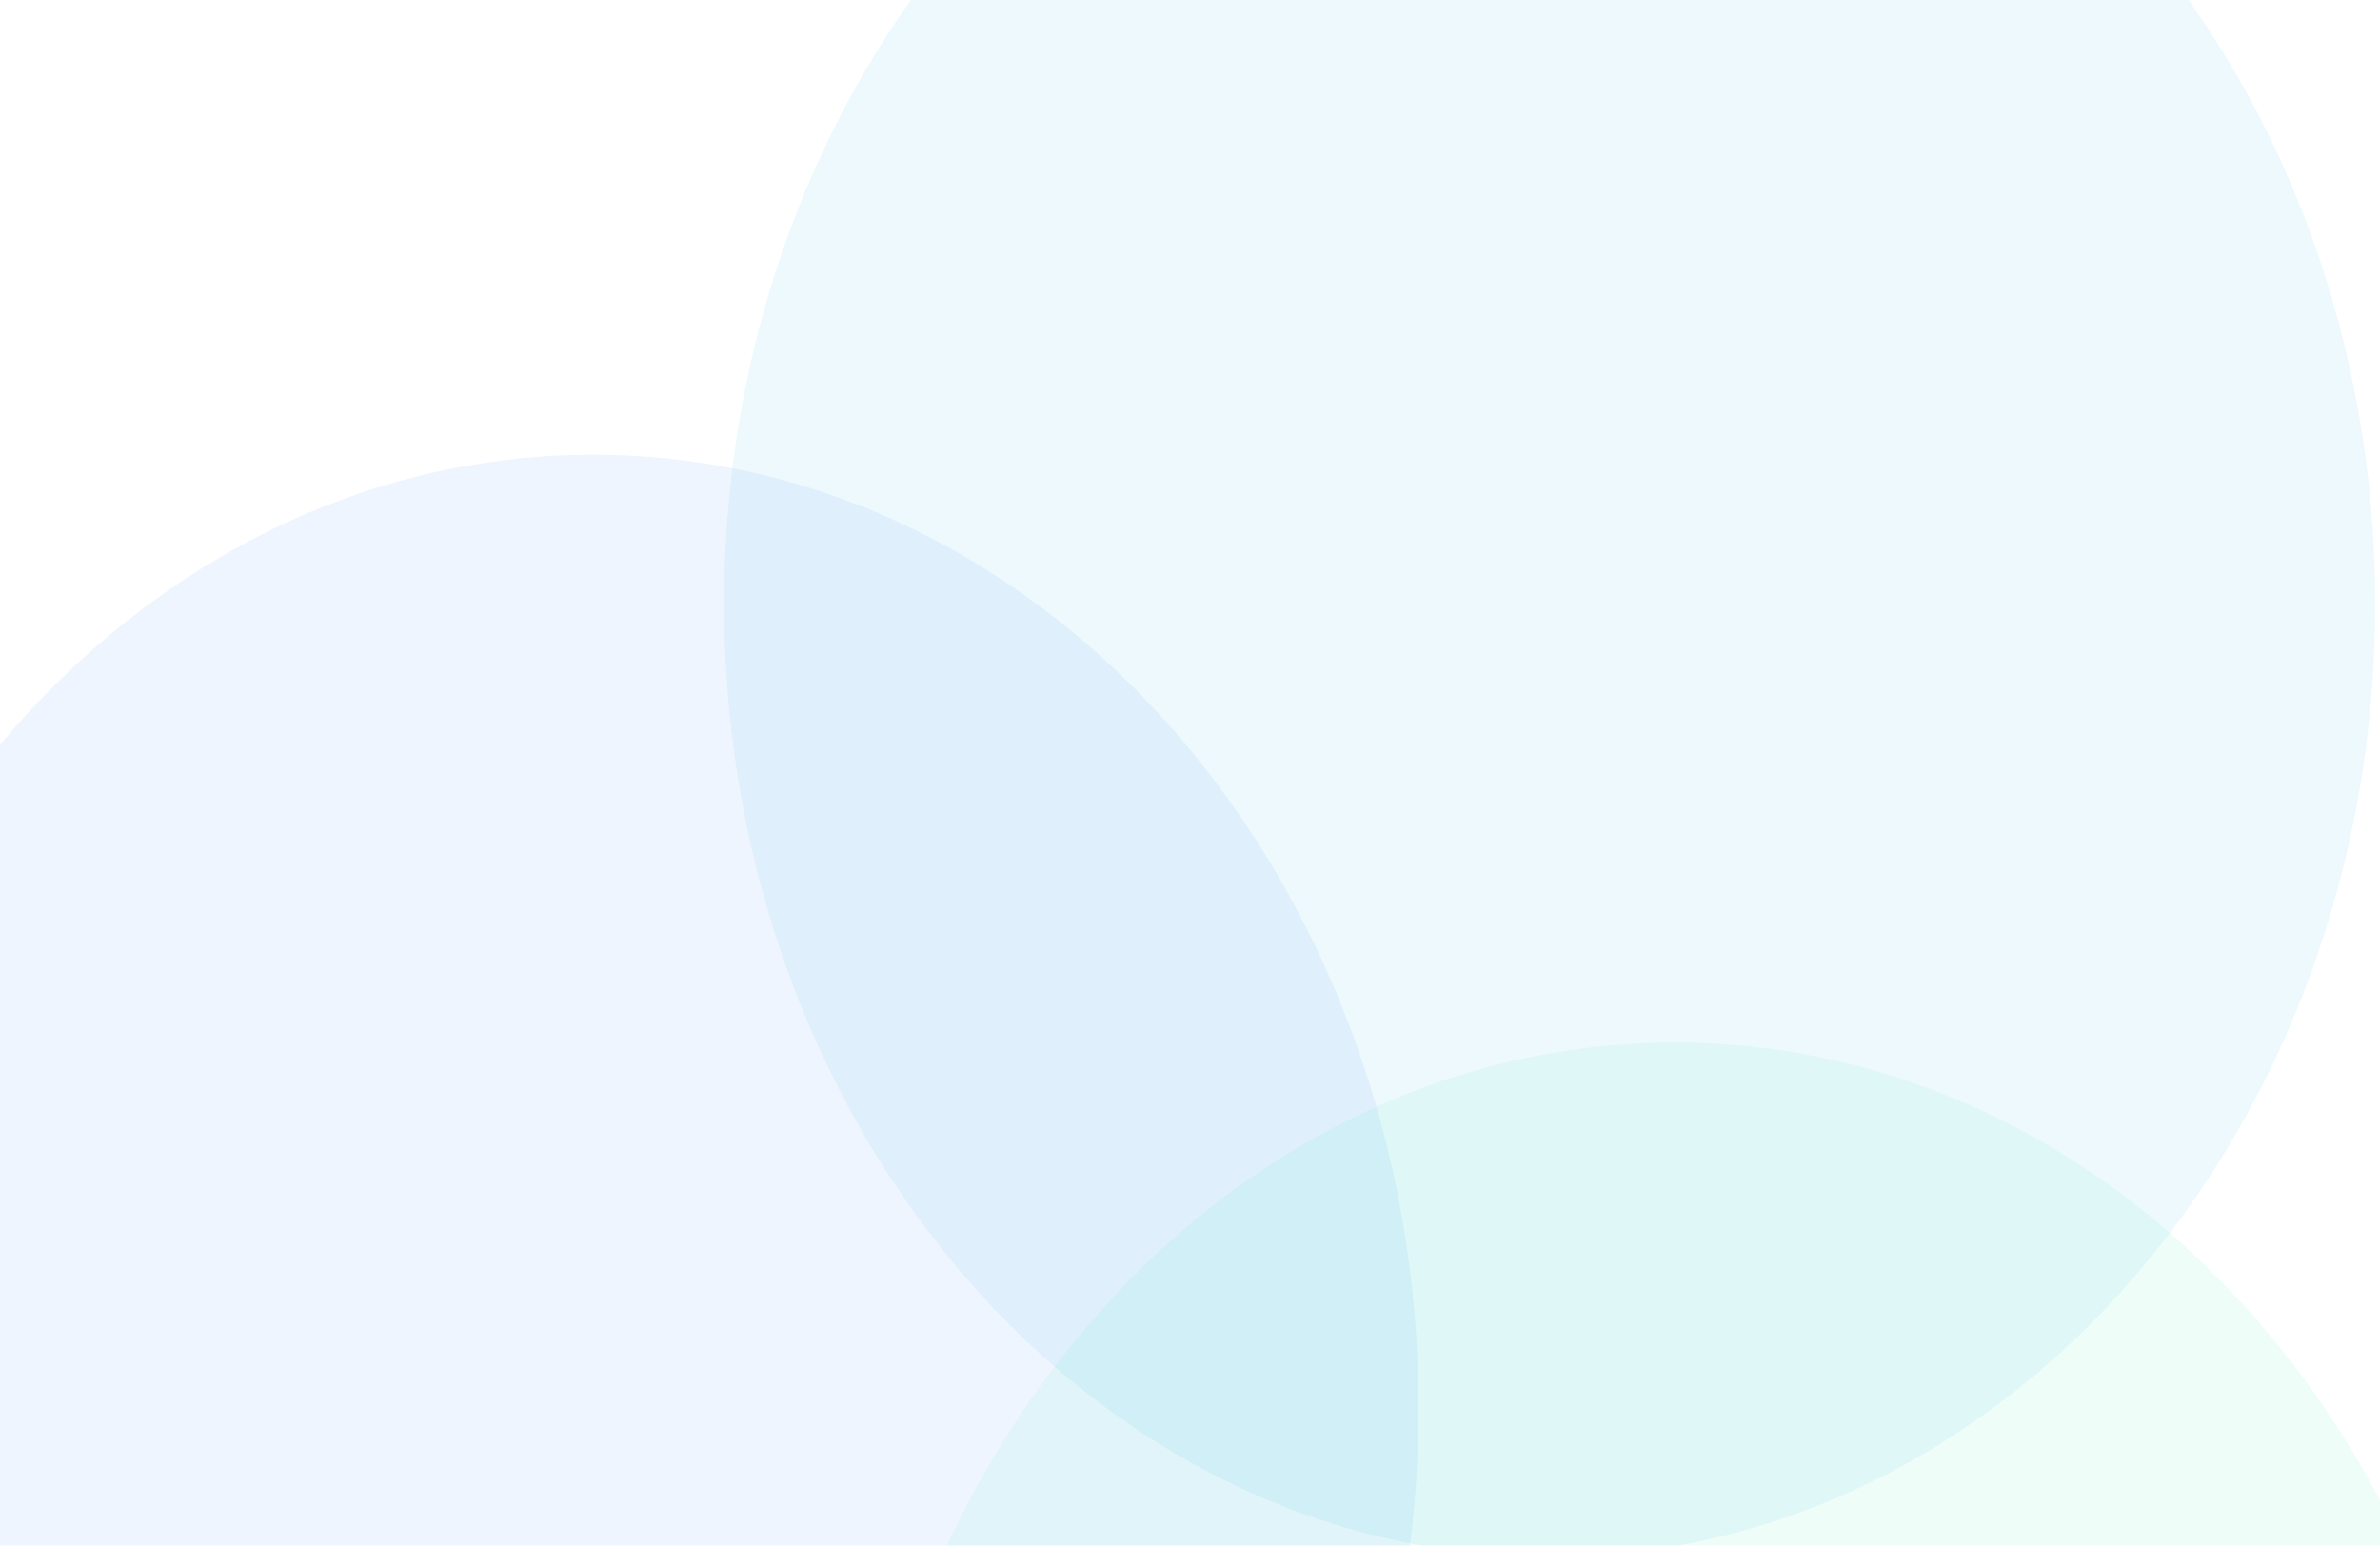 <svg width="1512" height="982" viewBox="0 0 1512 982" fill="none" xmlns="http://www.w3.org/2000/svg">
  <g clip-path="url(#clip0_409_182)">
    <g filter="url(#filter0_f_409_182)">
      <path d="M1064 1873.52C1353.66 1873.52 1588.47 1602.4 1588.47 1267.95C1588.47 933.506 1353.66 662.385 1064 662.385C774.34 662.385 539.524 933.506 539.524 1267.95C539.524 1602.4 774.34 1873.52 1064 1873.52Z" fill="#3BE8B0" fill-opacity="0.08"/>
      <path d="M376.671 1500.01C666.33 1500.01 901.146 1228.89 901.146 894.444C901.146 559.998 666.33 288.877 376.671 288.877C87.011 288.877 -147.804 559.998 -147.804 894.444C-147.804 1228.89 87.011 1500.01 376.671 1500.01Z" fill="#3B82F6" fill-opacity="0.08"/>
      <path d="M984.499 989.174C1274.16 989.174 1508.97 718.053 1508.97 383.608C1508.97 49.162 1274.16 -221.959 984.499 -221.959C694.839 -221.959 460.024 49.162 460.024 383.608C460.024 718.053 694.839 989.174 984.499 989.174Z" fill="#20B8D9" fill-opacity="0.08"/>
    </g>
  </g>
  <defs>
    <filter id="filter0_f_409_182" x="-407.804" y="-481.959" width="2256.28" height="2615.48" filterUnits="userSpaceOnUse" color-interpolation-filters="sRGB">
      <feFlood flood-opacity="0" result="BackgroundImageFix"/>
      <feBlend mode="normal" in="SourceGraphic" in2="BackgroundImageFix" result="shape"/>
      <feGaussianBlur stdDeviation="130" result="effect1_foregroundBlur_409_182"/>
    </filter>
    <clipPath id="clip0_409_182">
      <rect width="1512" height="982" fill="white"/>
    </clipPath>
  </defs>
</svg>
